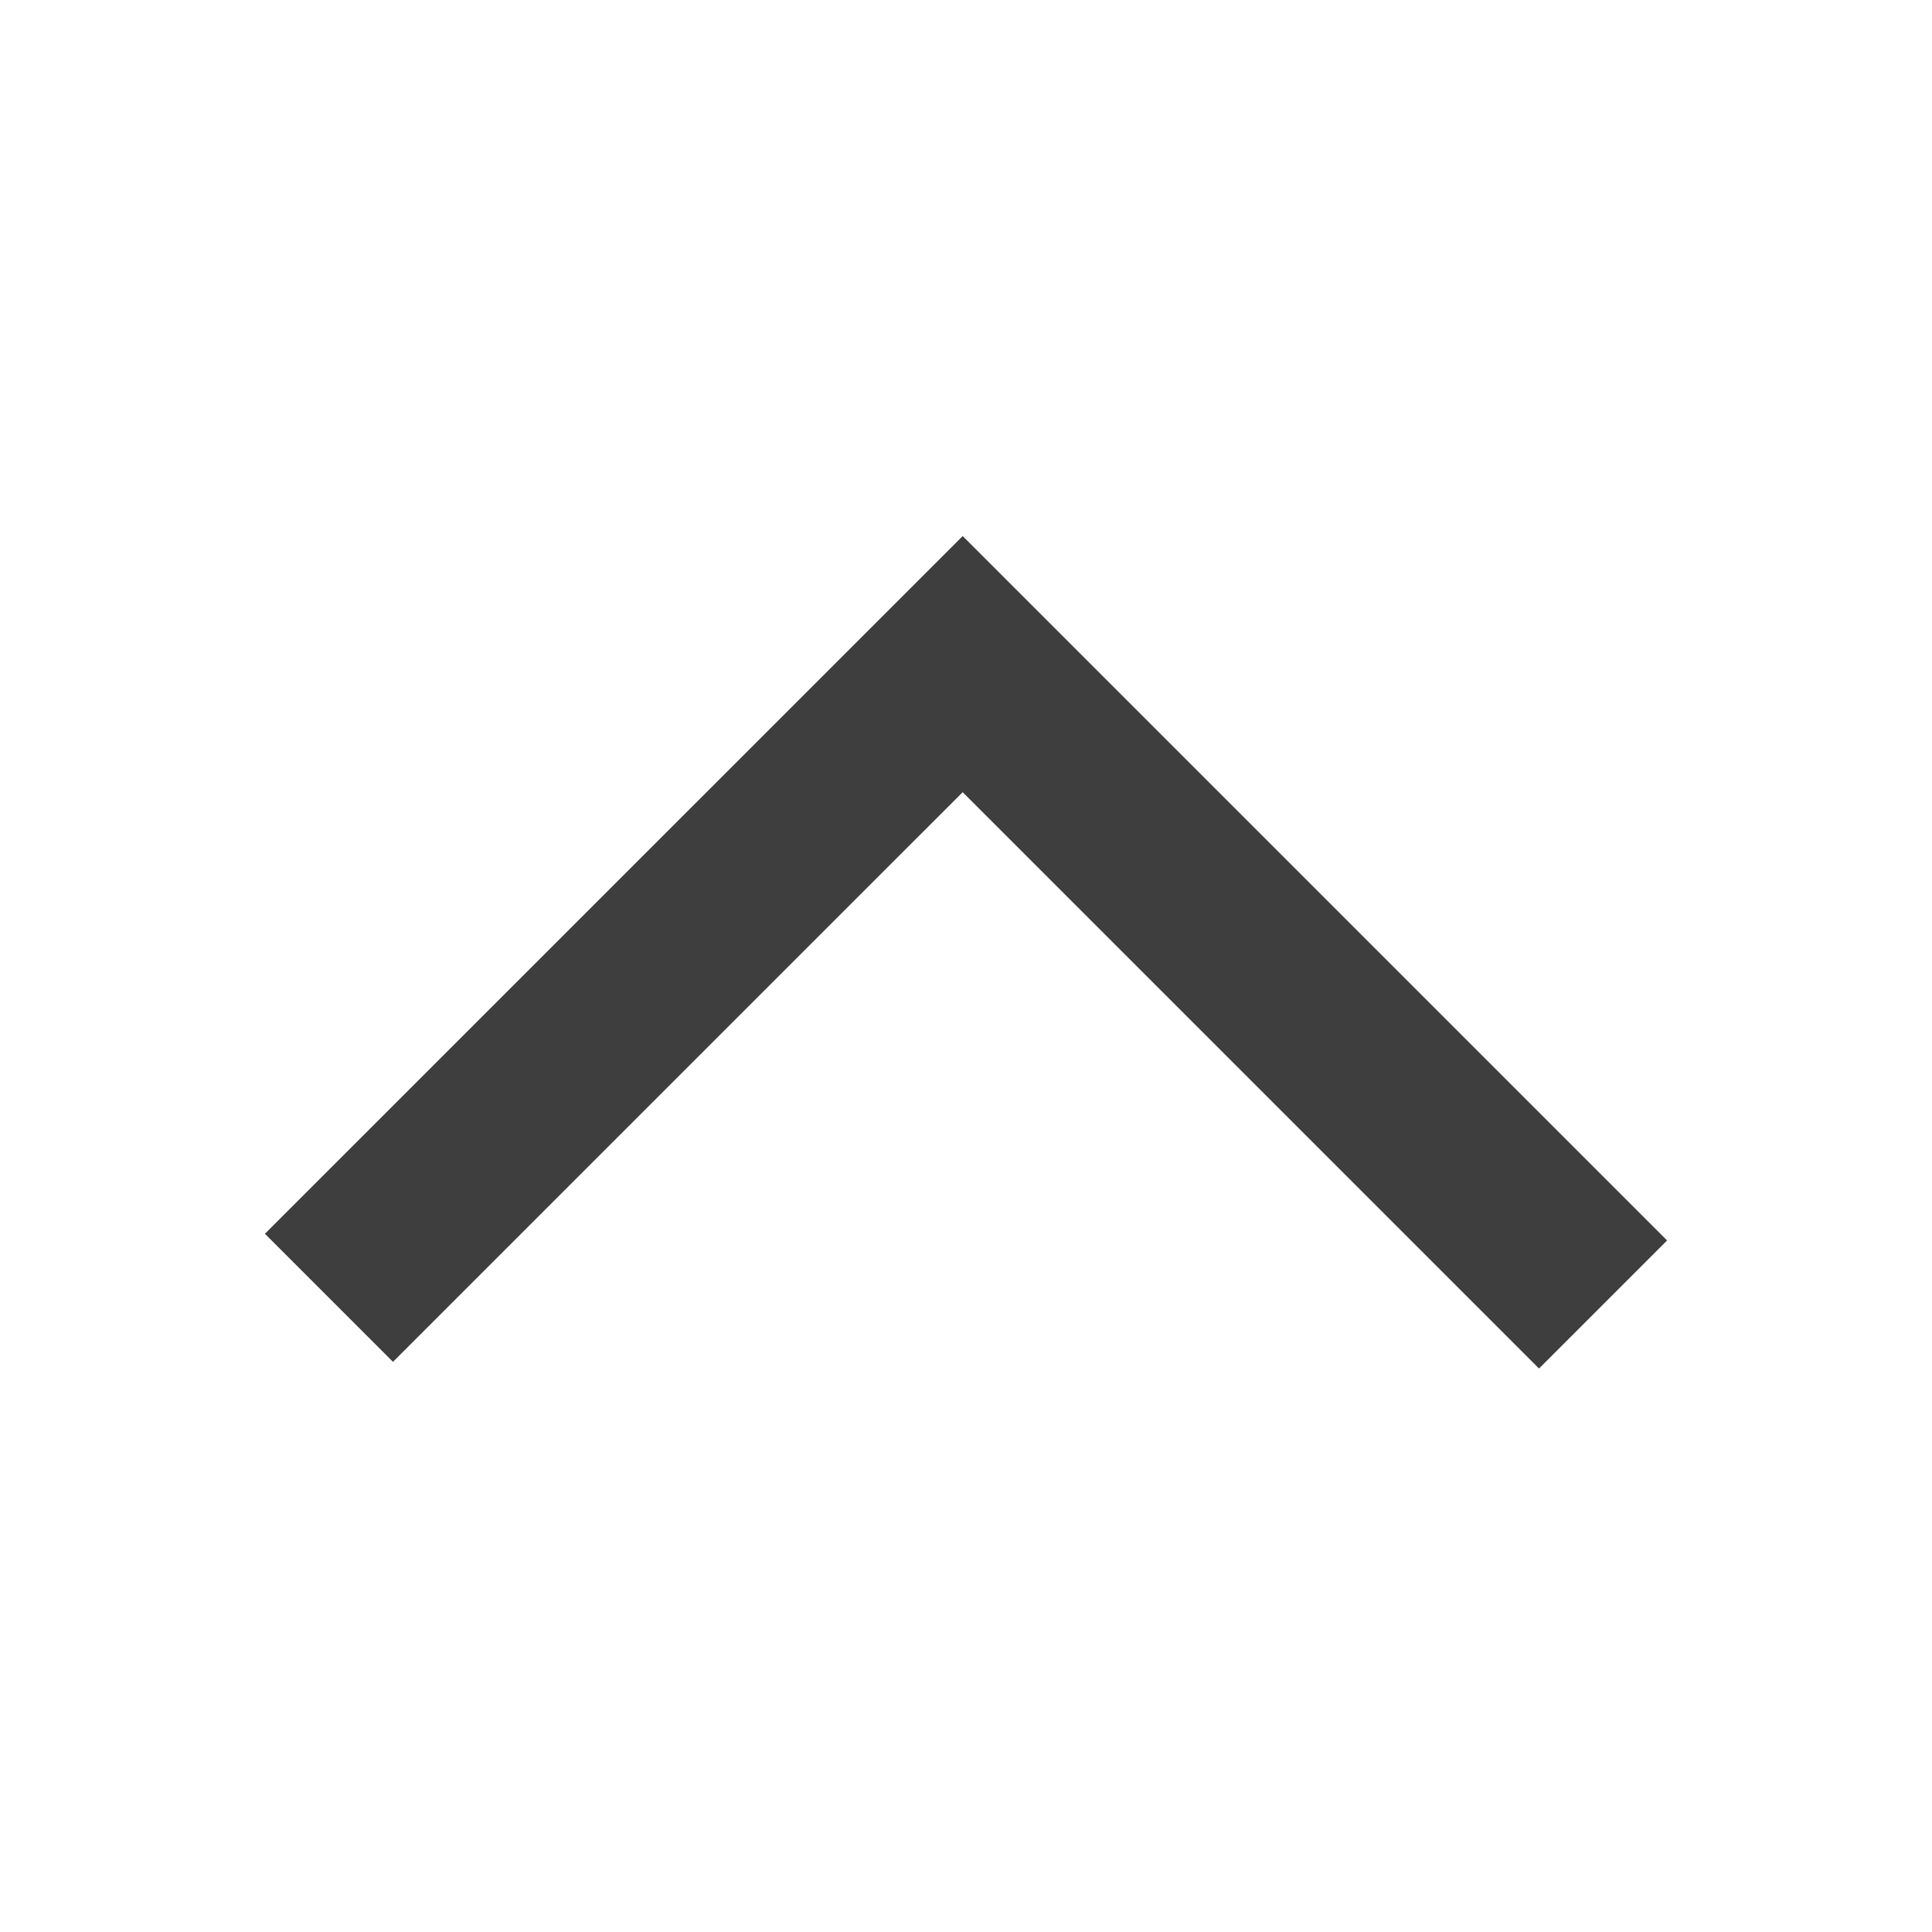 <?xml version="1.0" encoding="UTF-8" standalone="no"?>
<!DOCTYPE svg PUBLIC "-//W3C//DTD SVG 1.1//EN" "http://www.w3.org/Graphics/SVG/1.1/DTD/svg11.dtd">
<svg version="1.1" xmlns="http://www.w3.org/2000/svg" xmlns:xlink="http://www.w3.org/1999/xlink" preserveAspectRatio="xMidYMid meet" viewBox="0 0 640 640" width="640" height="640"><defs><path d="M531.03 432.13L318.9 220L108.97 429.92" id="ahYEKGlSA"></path></defs><g><g><g><g><use xlink:href="#ahYEKGlSA" opacity="1" fill-opacity="0" stroke="#3e3e3e" stroke-width="60" stroke-opacity="1"></use></g></g></g></g></svg>